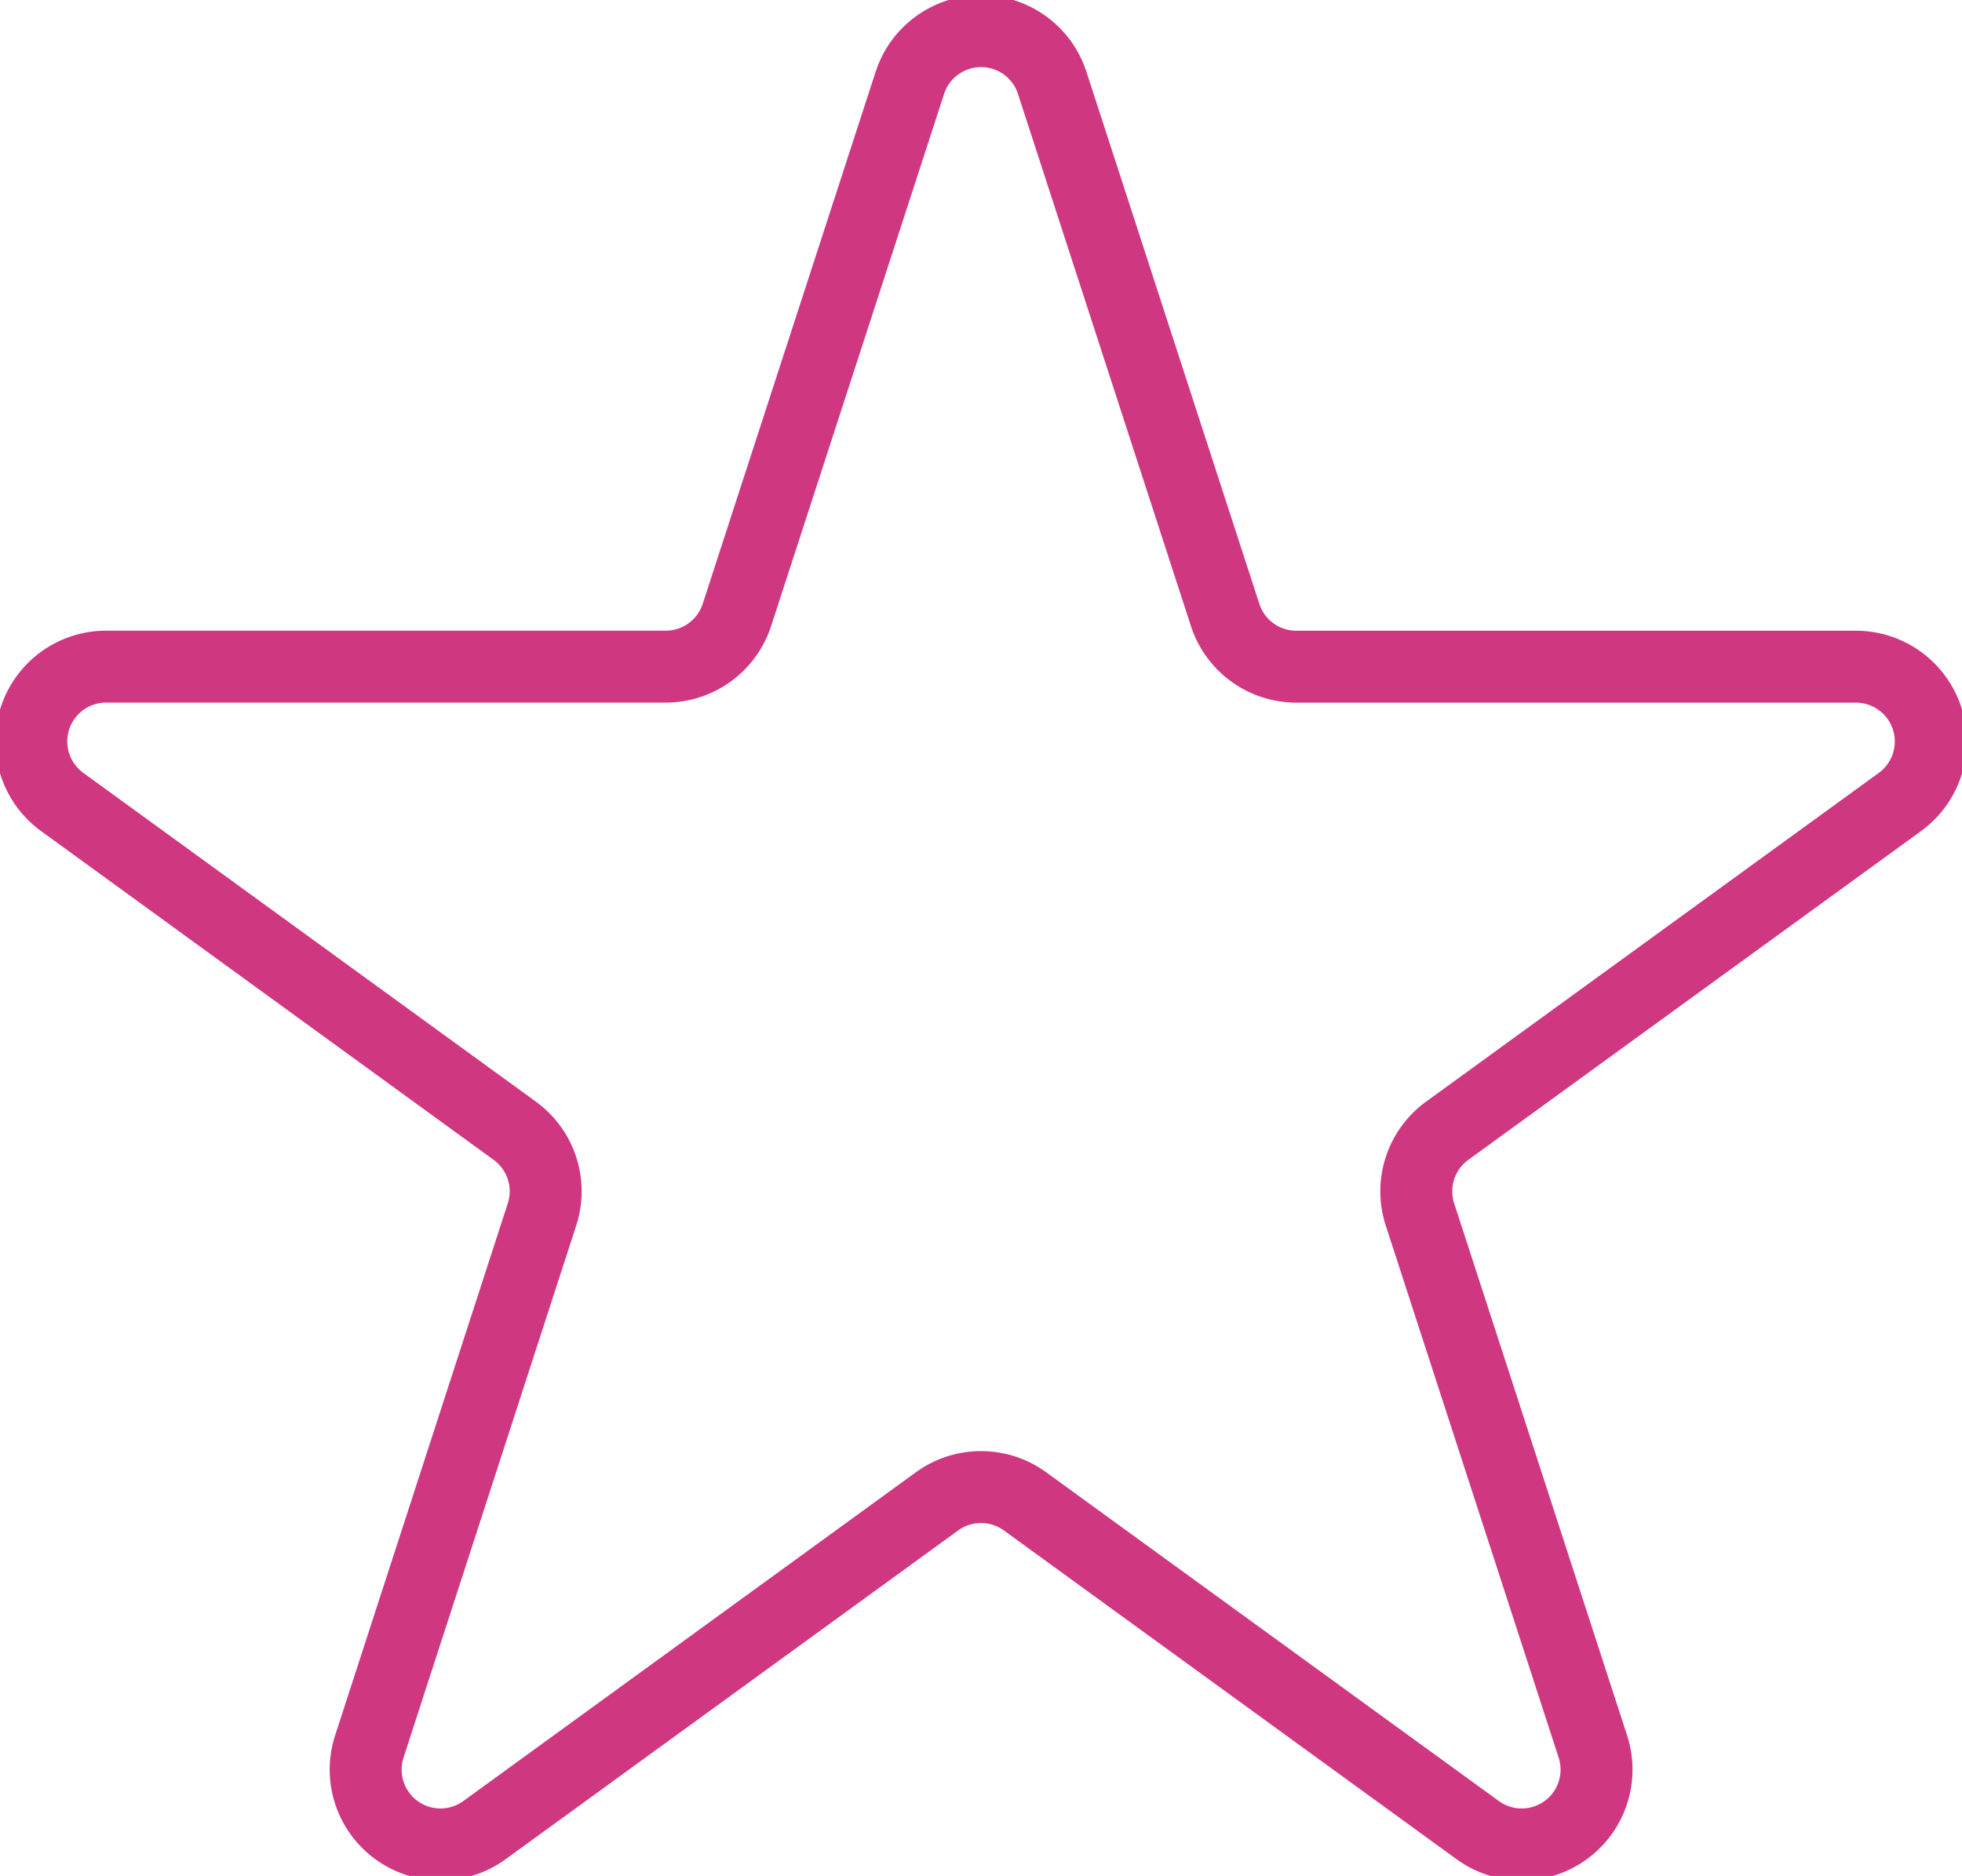 <svg xmlns="http://www.w3.org/2000/svg" xmlns:xlink="http://www.w3.org/1999/xlink" width="68.177" height="65.203" viewBox="0 0 68.177 65.203">
  <defs>
    <clipPath id="clip-path">
      <rect id="Rectangle_9" data-name="Rectangle 9" width="68.177" height="65.203" fill="none"/>
    </clipPath>
  </defs>
  <g id="Icons" transform="translate(0 0)">
    <g id="Group_5" data-name="Group 5" transform="translate(0 0)" clip-path="url(#clip-path)">
      <path id="Path_9" data-name="Path 9" d="M36.729,3.047l6.008,18.491a2.6,2.6,0,0,0,2.474,1.8H64.654a2.6,2.6,0,0,1,1.529,4.705L50.453,39.469a2.6,2.6,0,0,0-.945,2.908l6.008,18.492a2.6,2.6,0,0,1-4,2.908L35.784,52.349a2.6,2.6,0,0,0-3.058,0L17,63.777a2.6,2.6,0,0,1-4-2.908L19,42.377a2.6,2.6,0,0,0-.945-2.908L2.328,28.041a2.6,2.6,0,0,1,1.529-4.705H23.3a2.6,2.6,0,0,0,2.474-1.8L31.782,3.047A2.6,2.6,0,0,1,36.729,3.047Z" transform="translate(-0.166 -0.166)" fill="none" stroke="#cf3881" stroke-linecap="round" stroke-linejoin="round" stroke-width="2.5"/>
    </g>
  </g>
</svg>
